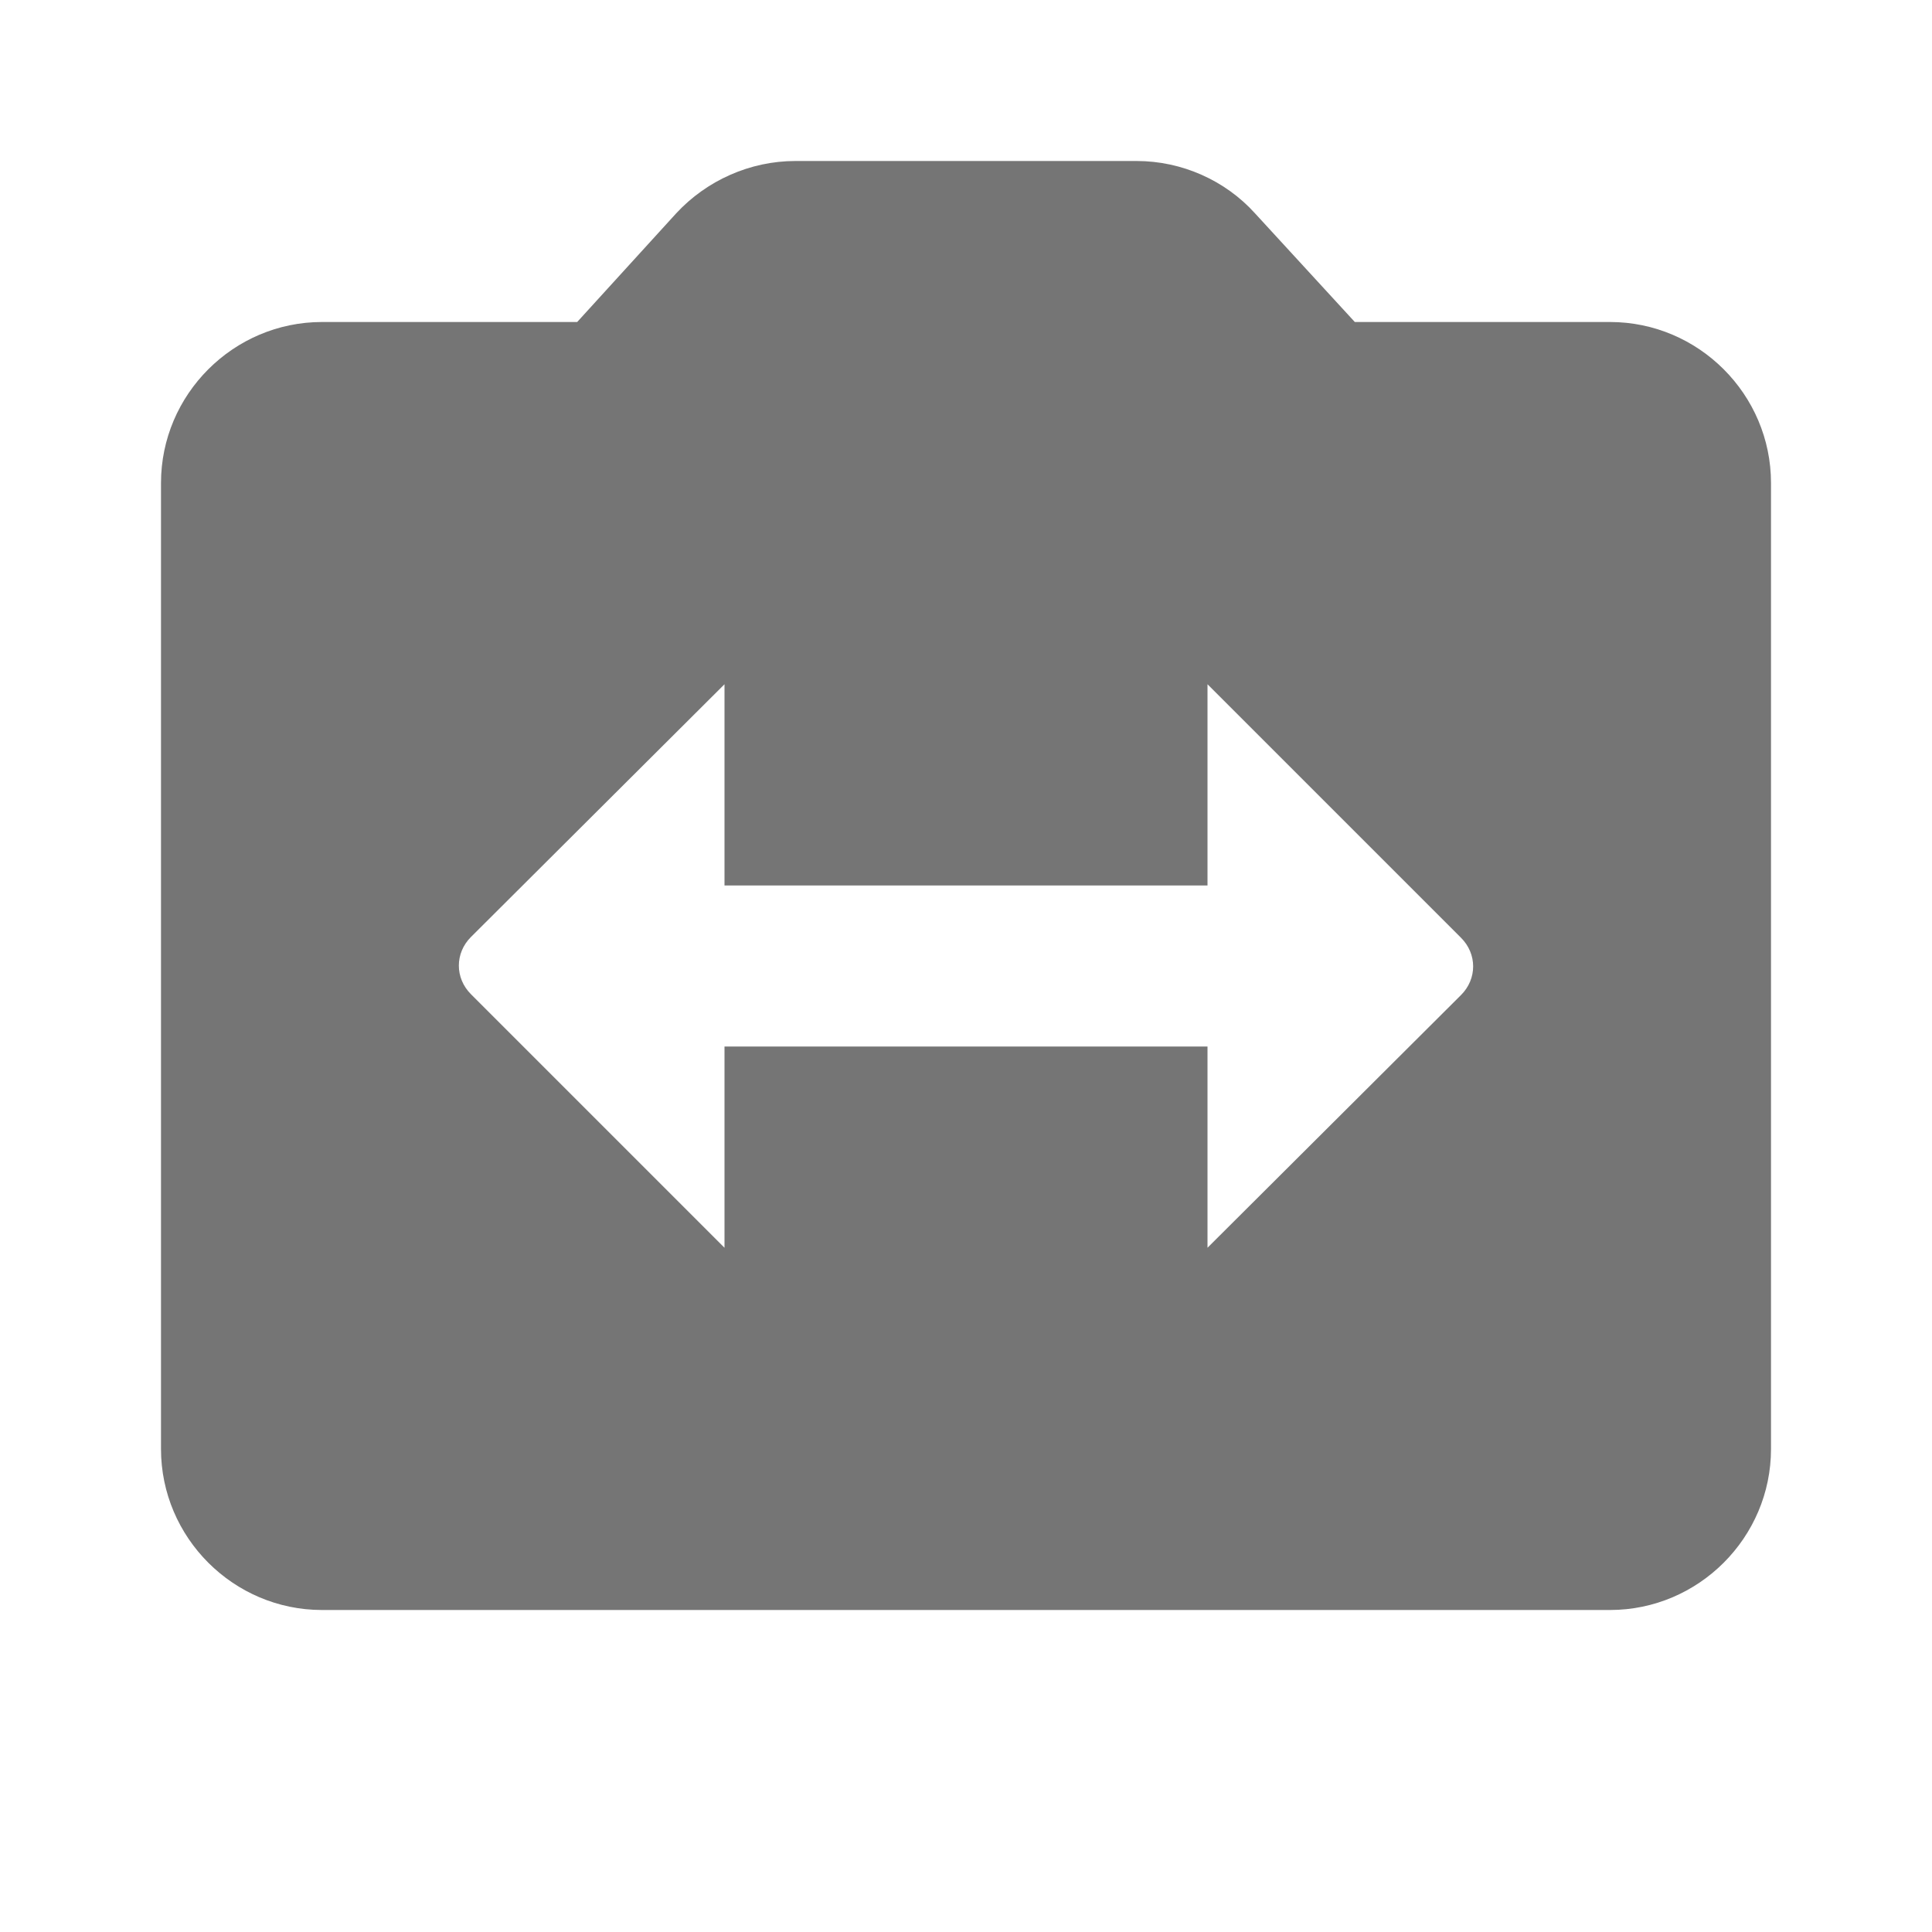 <svg width="24" height="24" viewBox="0 0 24 24" fill="none" xmlns="http://www.w3.org/2000/svg">
<path d="M20 4H16.83L15.59 2.65C15.22 2.24 14.68 2 14.12 2H9.88C9.32 2 8.78 2.24 8.4 2.65L7.17 4H4C2.9 4 2 4.9 2 6V18C2 19.1 2.9 20 4 20H20C21.1 20 22 19.1 22 18V6C22 4.9 21.1 4 20 4ZM15 15.5V13H9V15.5L5.85 12.35C5.65 12.15 5.65 11.84 5.85 11.64L9 8.5V11H15V8.5L18.15 11.65C18.35 11.85 18.35 12.16 18.15 12.36L15 15.5Z" fill="black" fill-opacity="0.54"/>
</svg>
